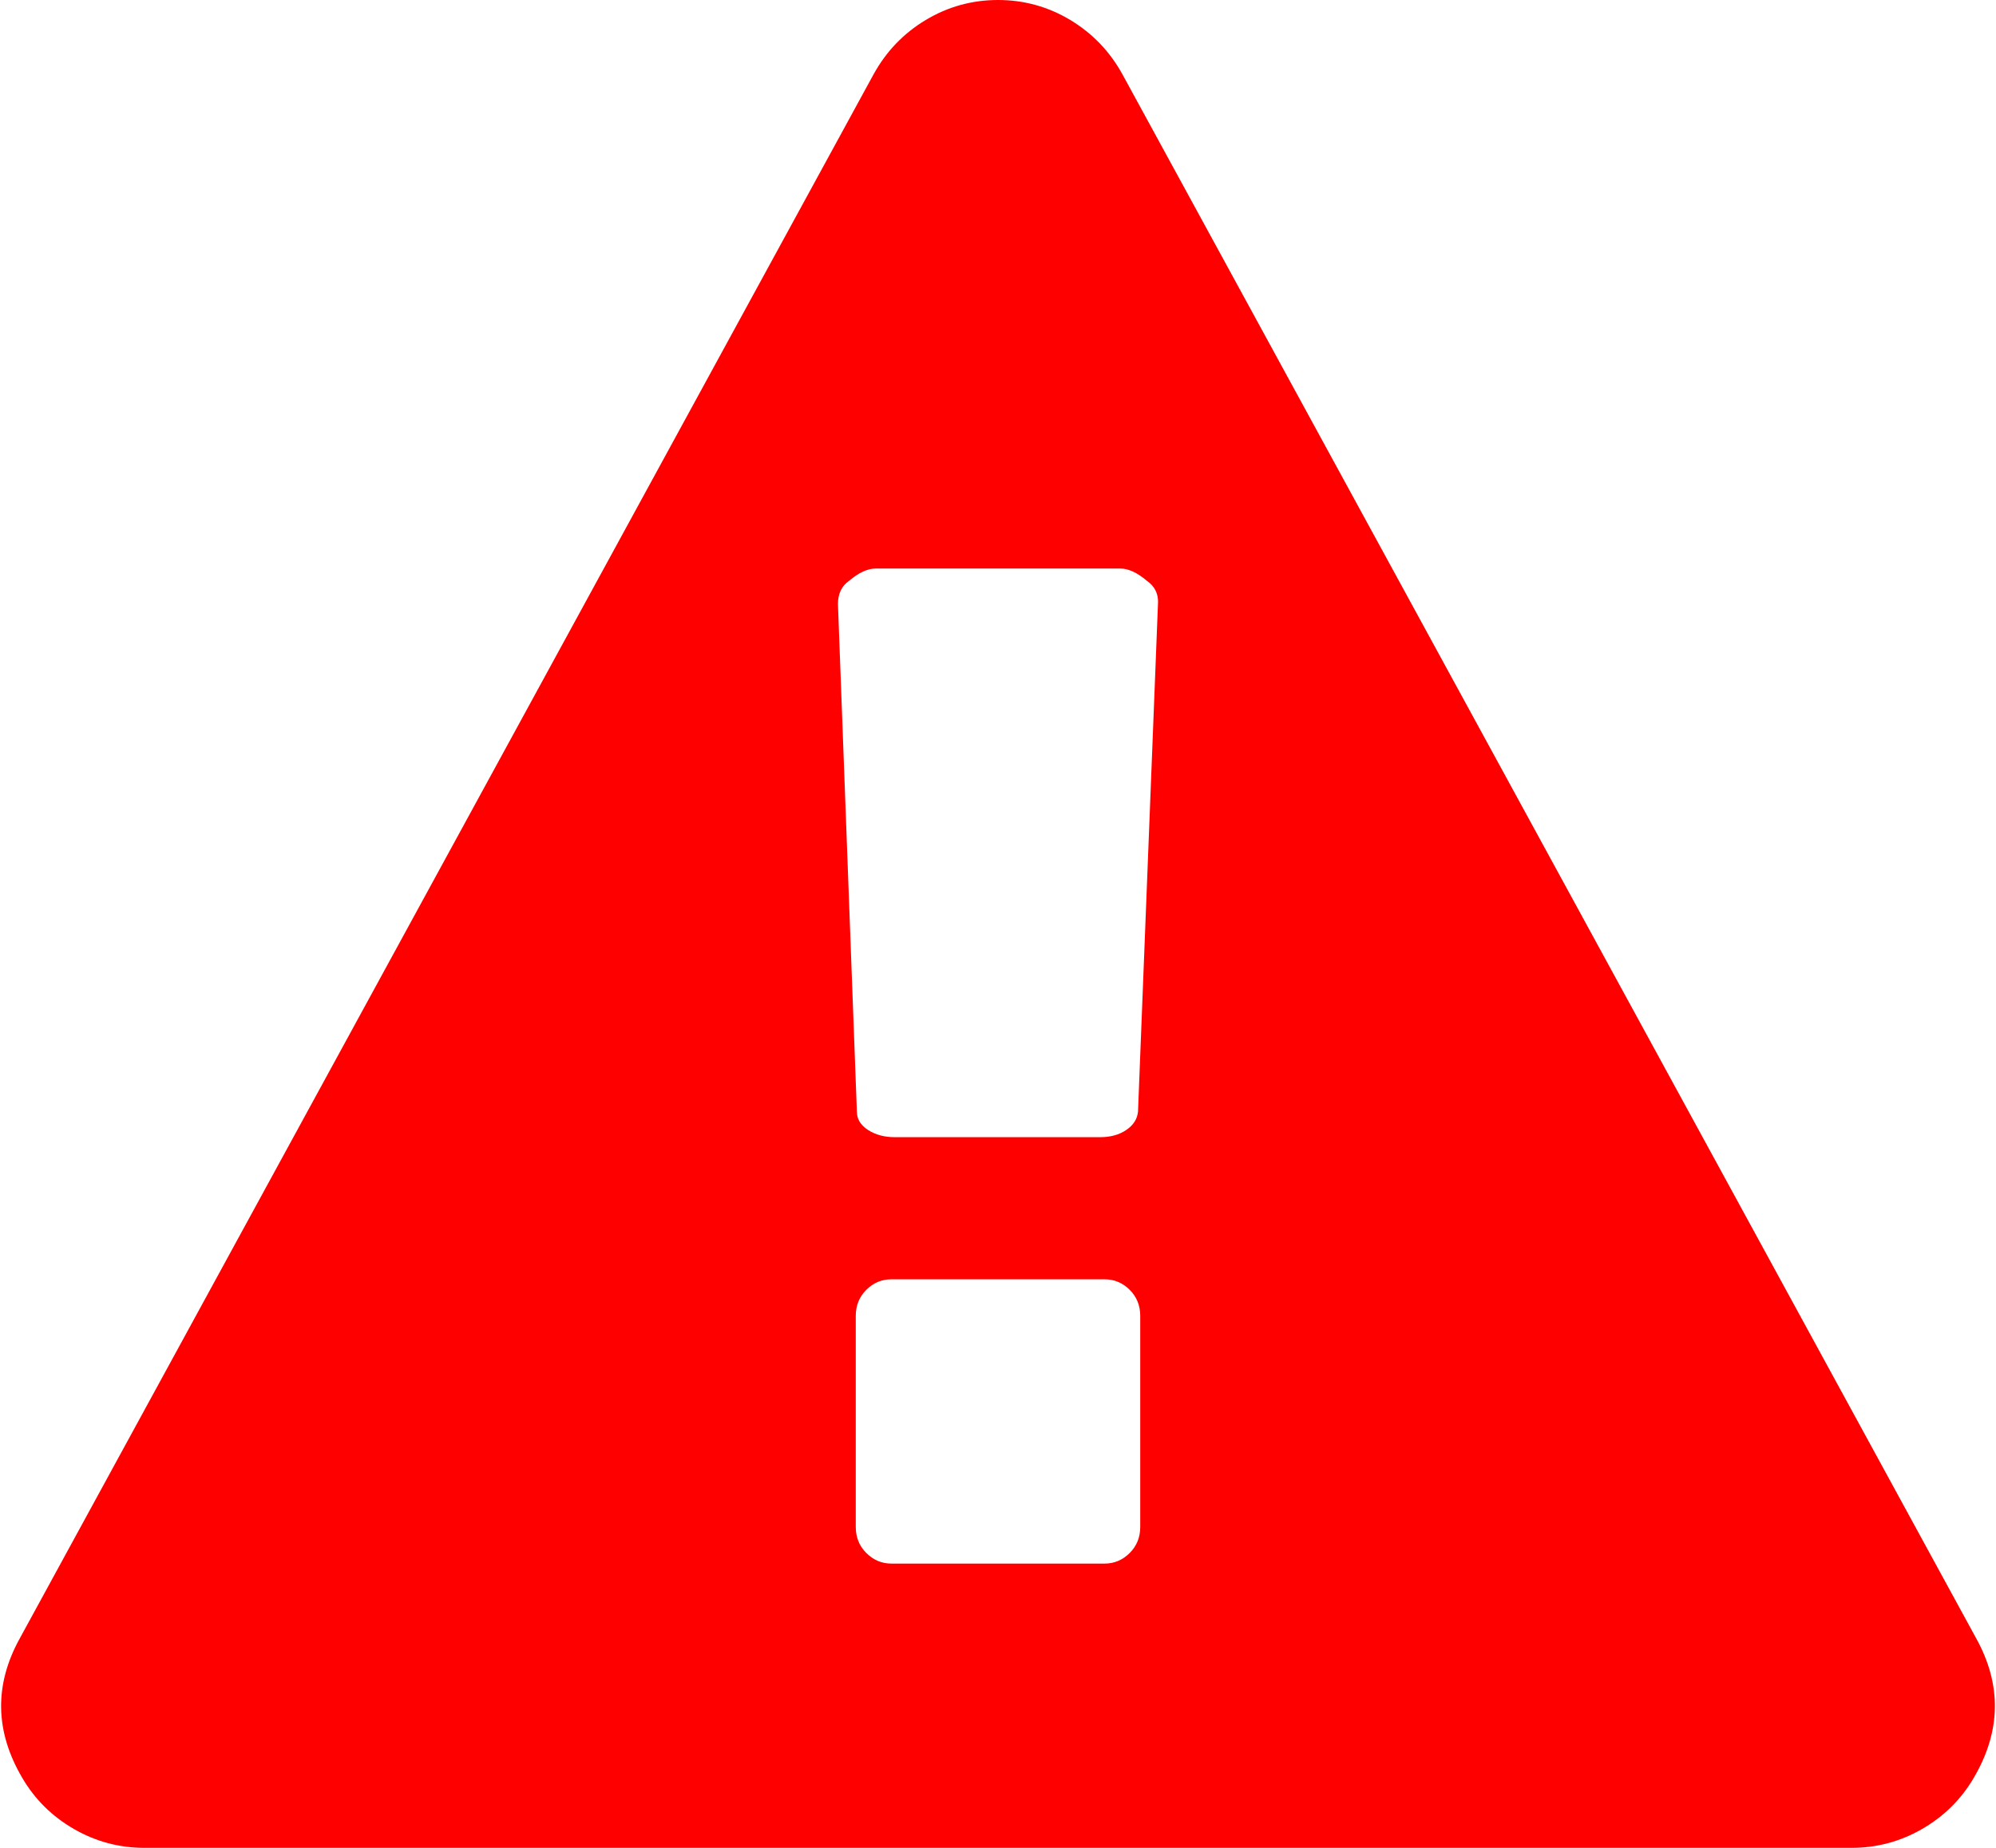 ﻿<?xml version="1.0" encoding="utf-8"?>
<svg version="1.1" xmlns:xlink="http://www.w3.org/1999/xlink" width="27px" height="25px" xmlns="http://www.w3.org/2000/svg">
  <g transform="matrix(1 0 0 1 -362 -202 )">
    <path d="M 15.281 21.011  C 15.377 20.916  15.424 20.798  15.424 20.658  L 15.424 17.803  C 15.424 17.663  15.377 17.546  15.281 17.45  C 15.186 17.355  15.073 17.308  14.943 17.308  L 12.057 17.308  C 11.927 17.308  11.814 17.355  11.719 17.45  C 11.623 17.546  11.576 17.663  11.576 17.803  L 11.576 20.658  C 11.576 20.798  11.623 20.916  11.719 21.011  C 11.814 21.106  11.927 21.154  12.057 21.154  L 14.943 21.154  C 15.073 21.154  15.186 21.106  15.281 21.011  Z M 15.236 15.287  C 15.332 15.222  15.384 15.139  15.394 15.039  L 15.665 8.143  C 15.665 8.023  15.615 7.928  15.514 7.858  C 15.384 7.747  15.264 7.692  15.154 7.692  L 11.846 7.692  C 11.736 7.692  11.616 7.747  11.486 7.858  C 11.385 7.928  11.335 8.033  11.335 8.173  L 11.591 15.039  C 11.591 15.139  11.641 15.222  11.741 15.287  C 11.841 15.352  11.962 15.385  12.102 15.385  L 14.883 15.385  C 15.023 15.385  15.141 15.352  15.236 15.287  Z M 14.477 0.27  C 14.778 0.451  15.013 0.696  15.184 1.007  L 23.474 16.196  L 26.729 22.16  C 27.08 22.791  27.07 23.422  26.699 24.053  C 26.529 24.344  26.296 24.574  26 24.745  C 25.705 24.915  25.386 25  25.046 25  L 1.954 25  C 1.614 25  1.295 24.915  1 24.745  C 0.704 24.574  0.471 24.344  0.301 24.053  C -0.07 23.422  -0.08 22.791  0.271 22.16  L 11.816 1.007  C 11.987 0.696  12.222 0.451  12.523 0.27  C 12.823 0.09  13.149 0  13.5 0  C 13.851 0  14.177 0.09  14.477 0.27  Z " fill-rule="nonzero" fill="#ff0000" stroke="none" transform="matrix(1 0 0 1 362 202 )" />
  </g>
</svg>